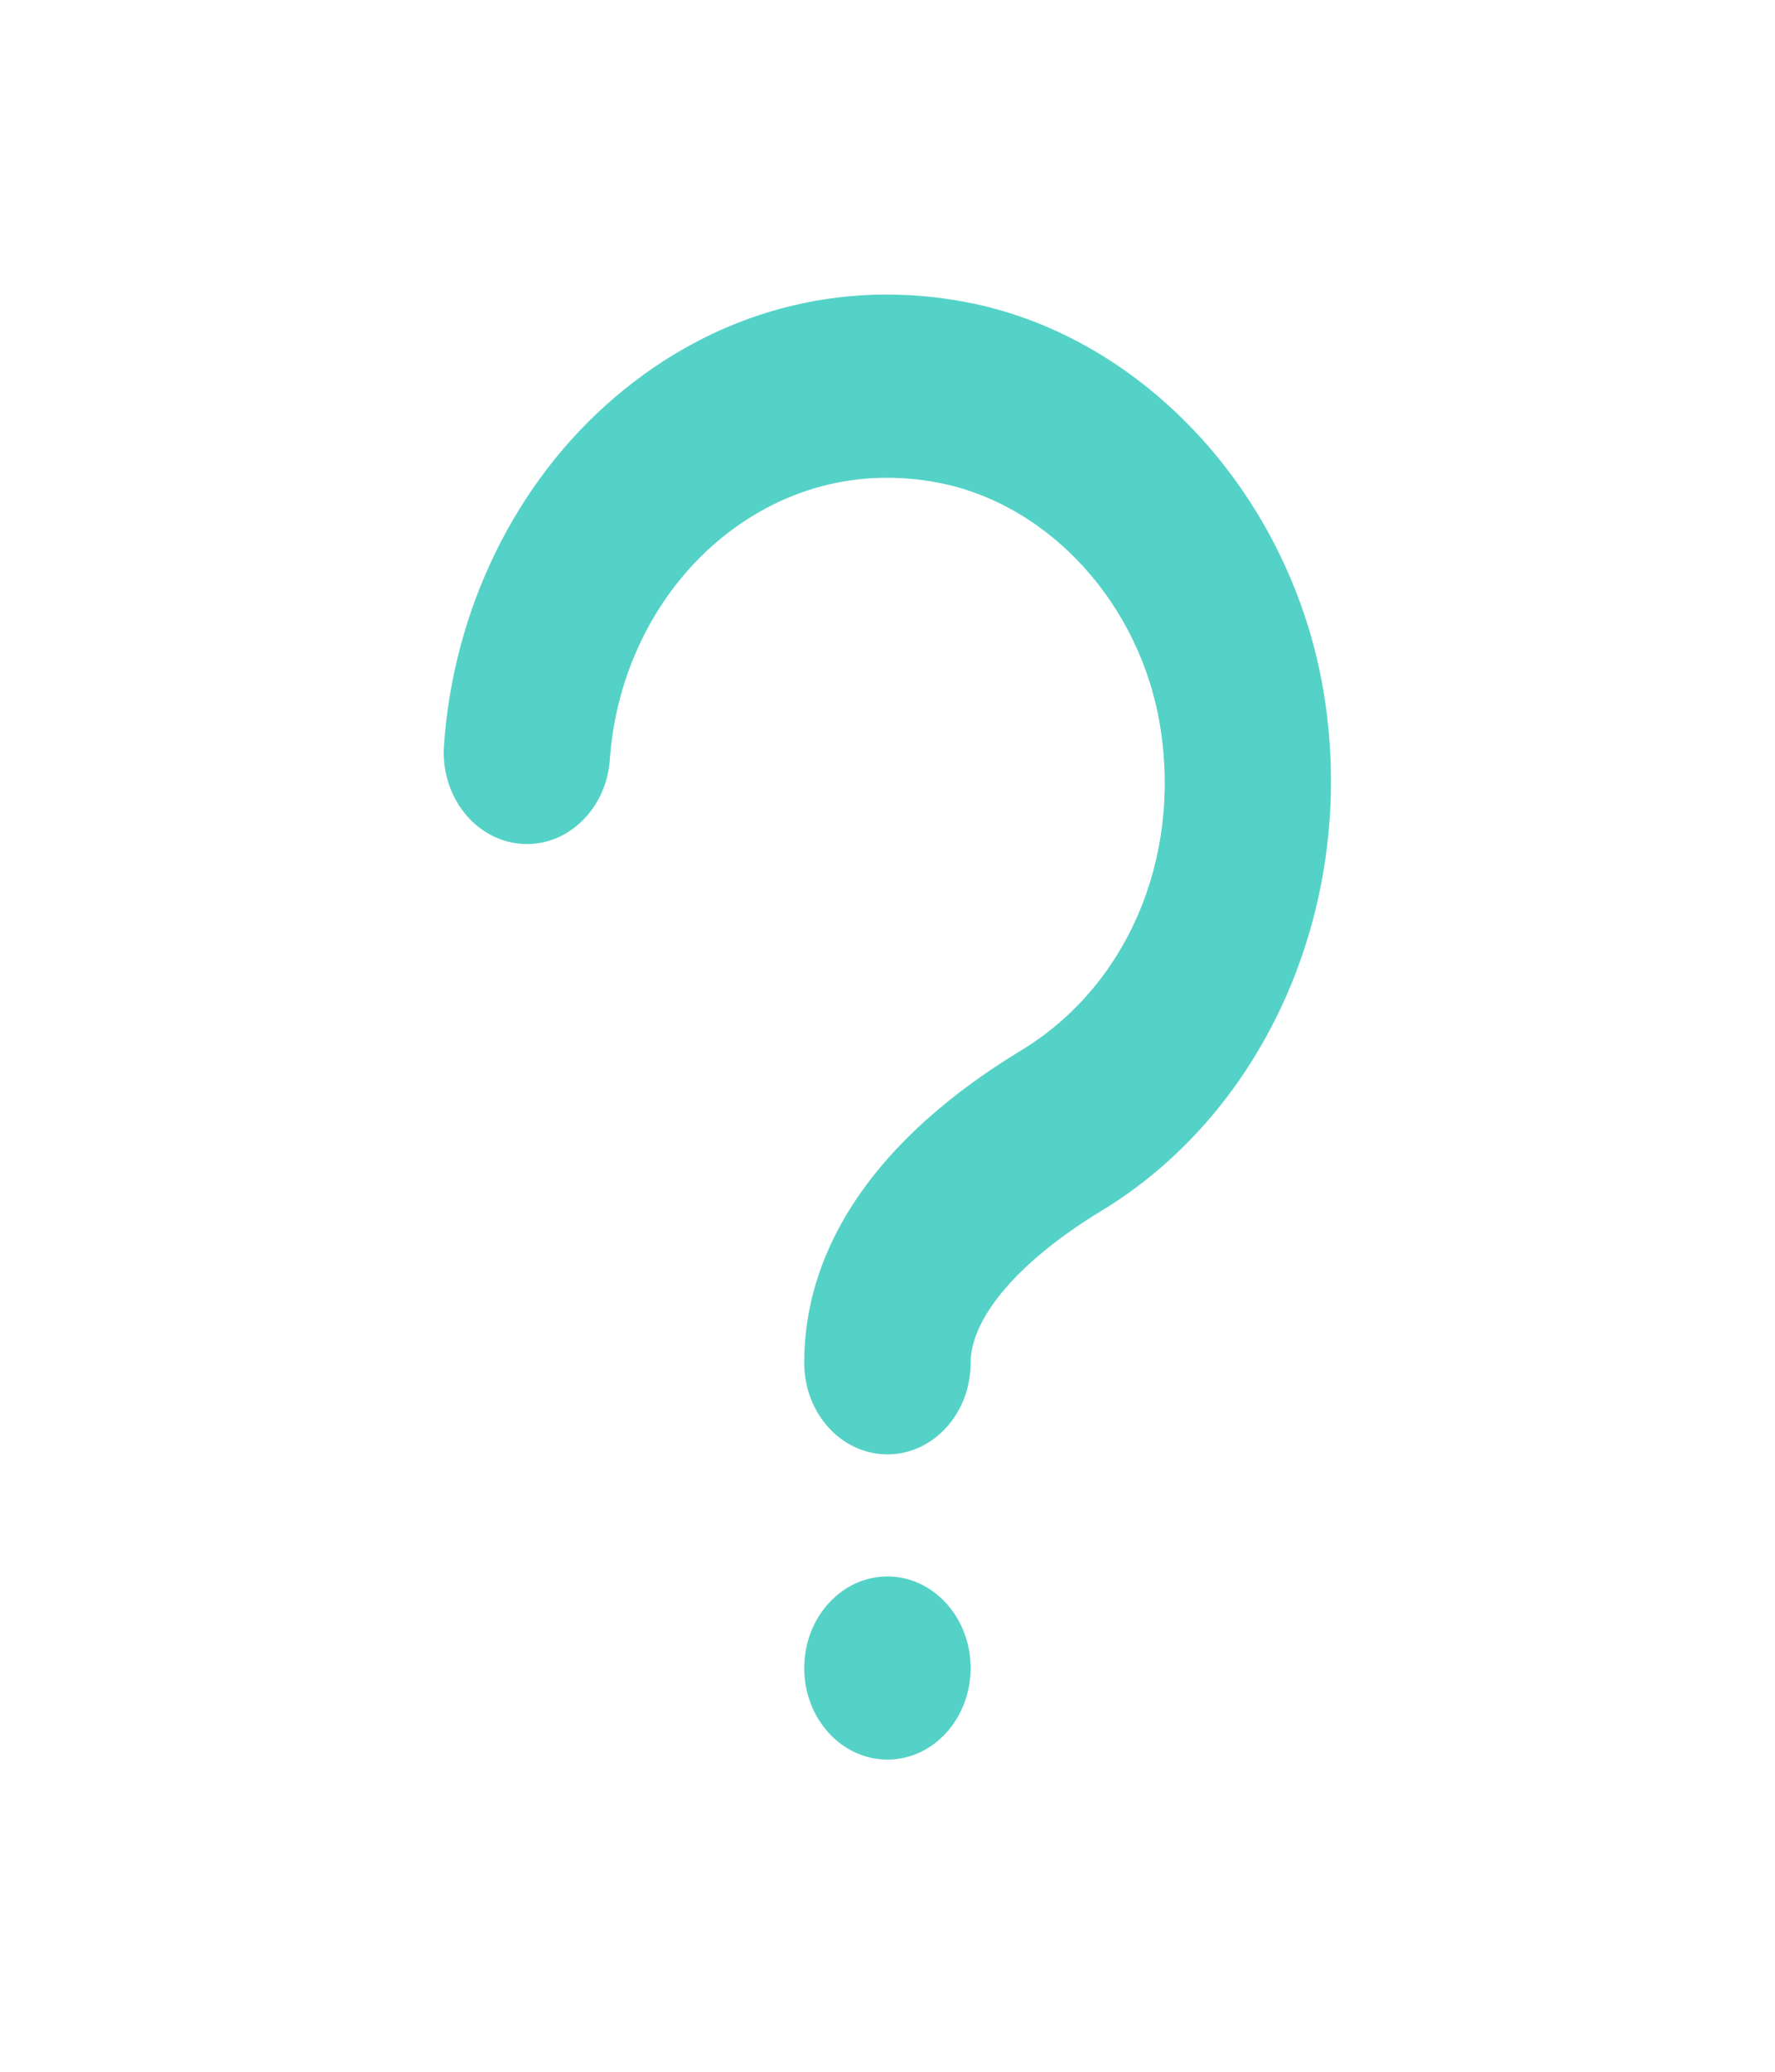 <svg width="24" height="28" viewBox="0 0 24 28" fill="none" xmlns="http://www.w3.org/2000/svg">
<path d="M11.999 19.656C11.377 19.656 10.874 19.102 10.874 18.419C10.874 16.82 11.888 15.359 13.806 14.197C15.235 13.331 15.974 11.614 15.688 9.824C15.424 8.171 14.191 6.814 12.688 6.524C11.605 6.314 10.54 6.6 9.688 7.327C8.852 8.043 8.326 9.113 8.246 10.264C8.199 10.944 7.658 11.456 7.04 11.404C6.42 11.352 5.956 10.758 6.003 10.076C6.131 8.231 6.971 6.517 8.308 5.374C9.667 4.212 11.361 3.755 13.077 4.086C15.495 4.553 17.48 6.737 17.904 9.396C18.352 12.2 17.141 15.001 14.892 16.365C13.785 17.036 13.124 17.804 13.124 18.419C13.124 19.102 12.621 19.656 11.999 19.656ZM10.874 22.544C10.874 23.227 11.378 23.781 11.999 23.781C12.62 23.781 13.124 23.227 13.124 22.544C13.124 21.861 12.62 21.306 11.999 21.306C11.378 21.306 10.874 21.861 10.874 22.544Z" fill="#54D2C7"/>
</svg>
